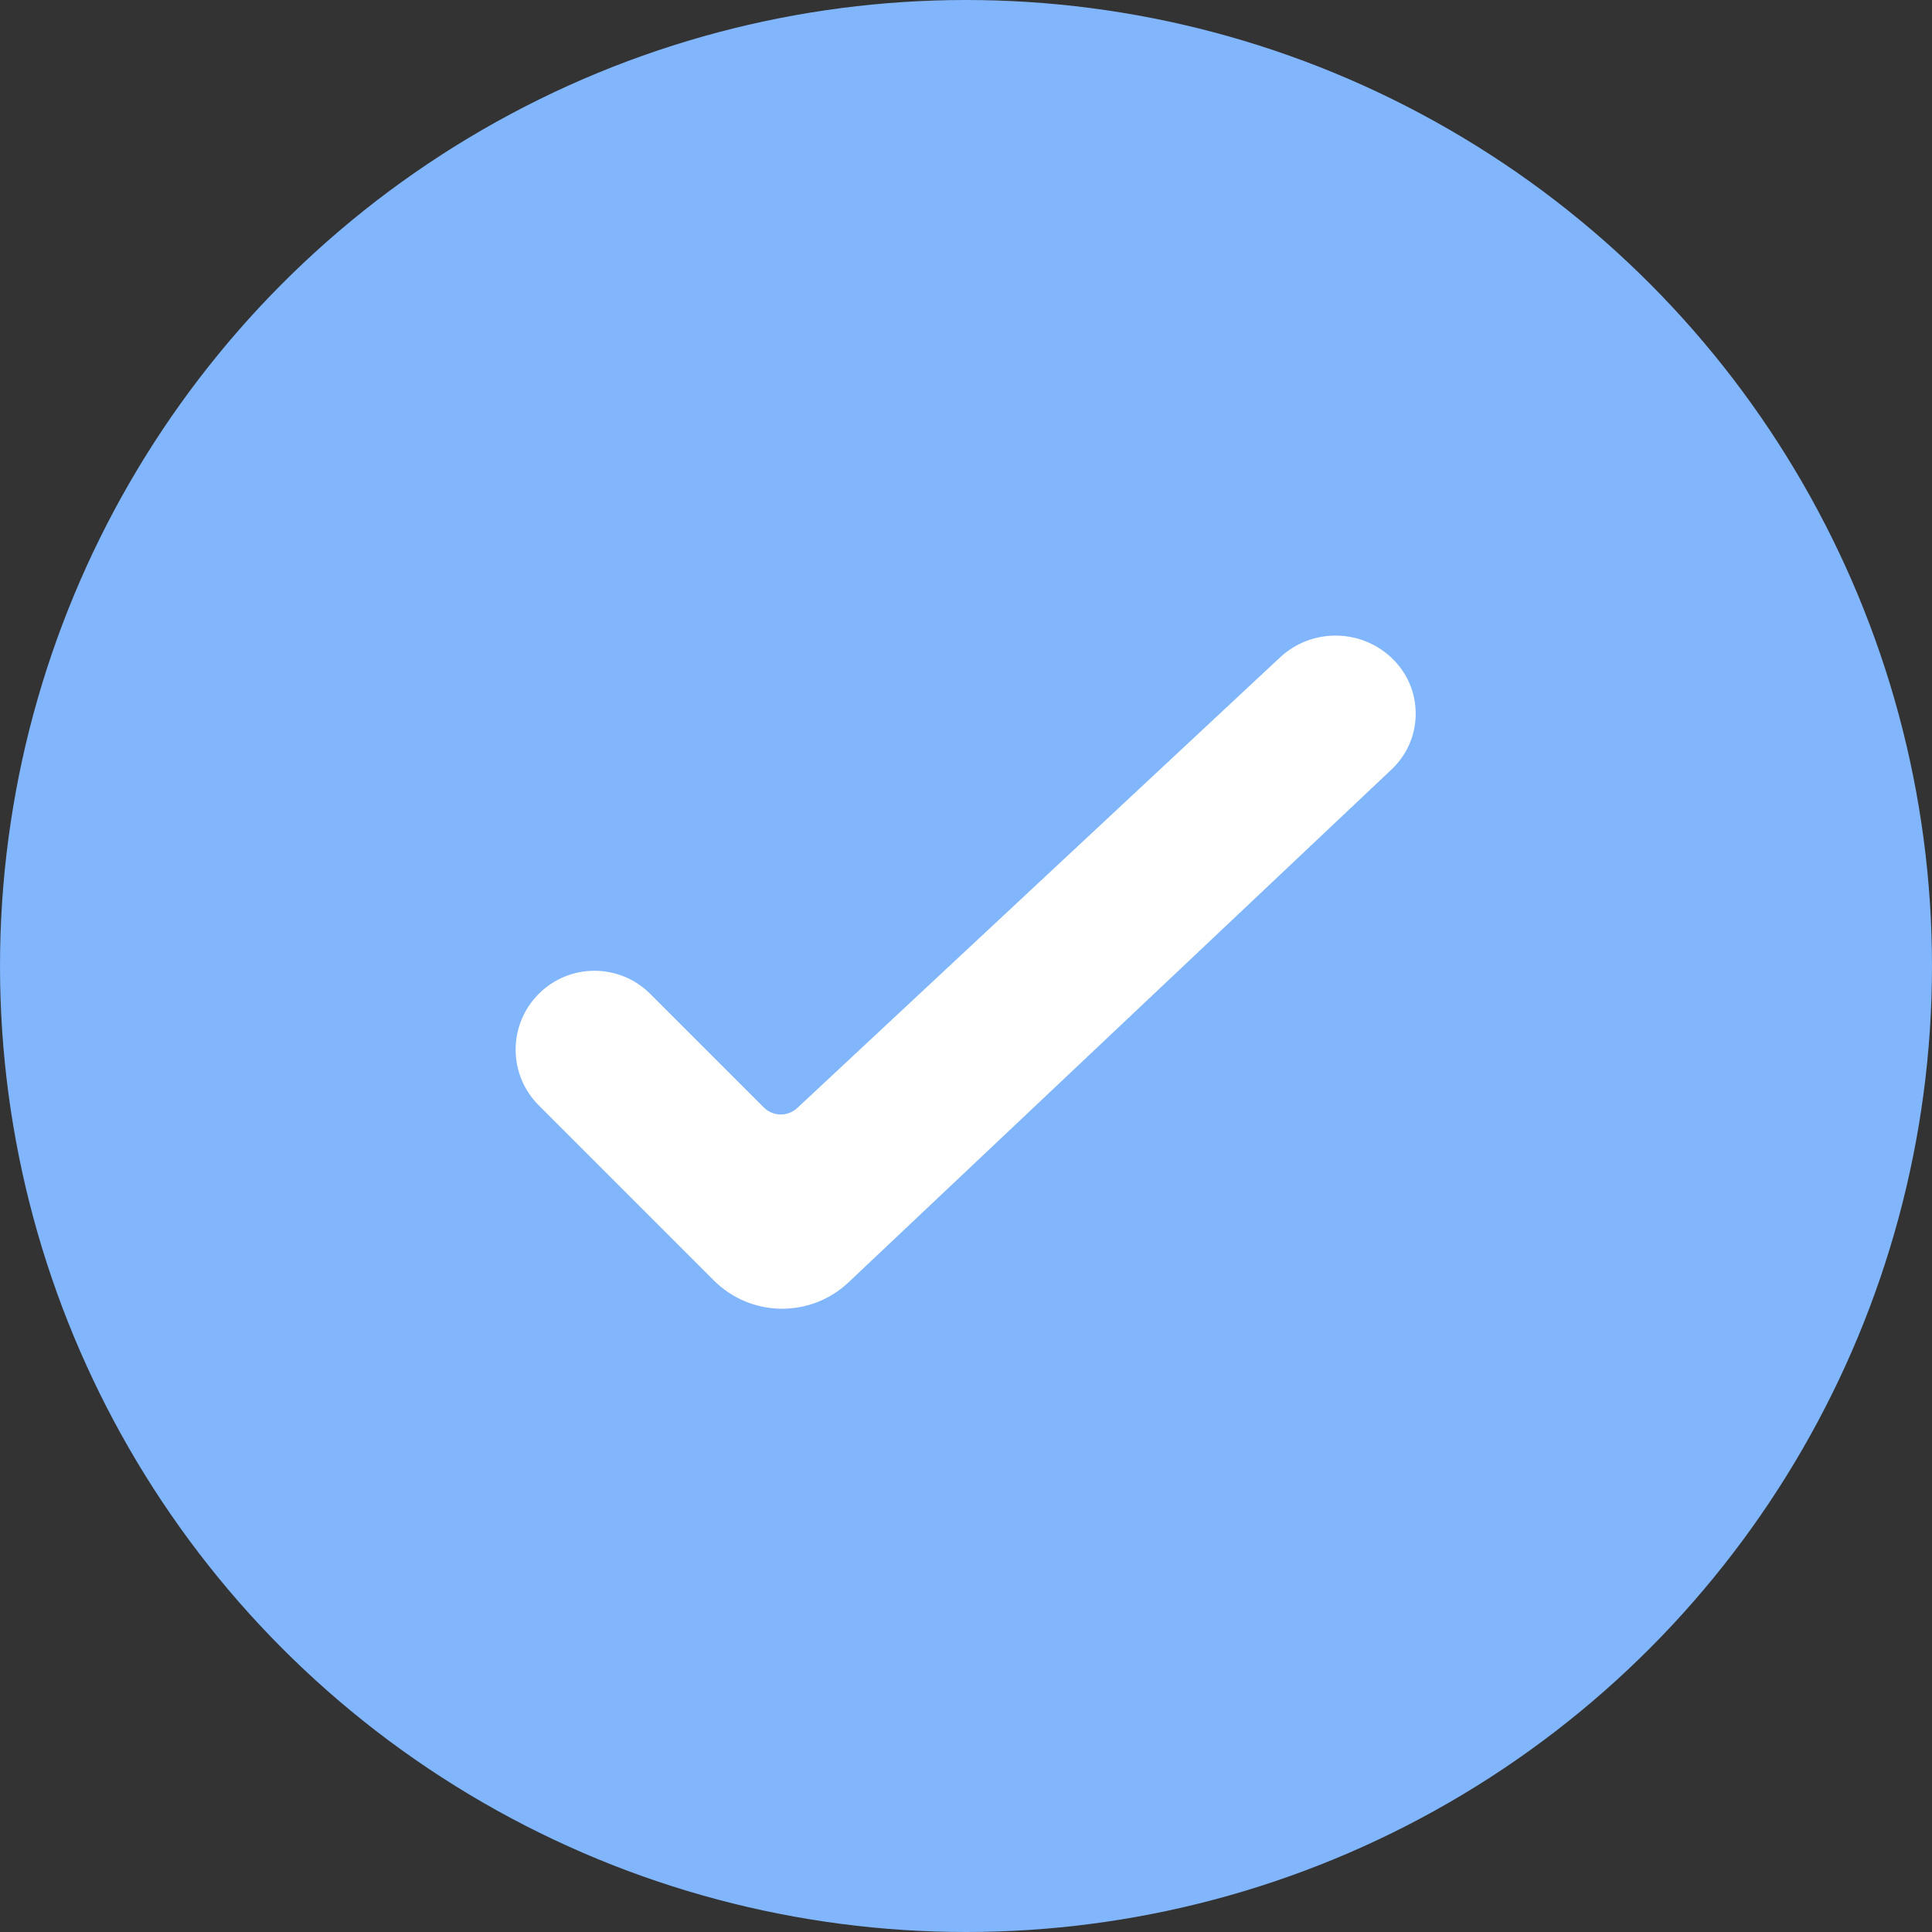 <?xml version="1.0" encoding="UTF-8"?>
<svg width="80px" height="80px" viewBox="0 0 80 80" version="1.1" xmlns="http://www.w3.org/2000/svg" xmlns:xlink="http://www.w3.org/1999/xlink">
    <rect x="0" y="0" width="80" height="80" fill="#333333" stroke="none"/>
    <!-- Generator: Sketch 50 (54983) - http://www.bohemiancoding.com/sketch -->
    <title>Icons/Color/Check</title>
    <desc>Created with Sketch.</desc>
    <defs></defs>
    <g id="Icons/Color/Check" stroke="none" stroke-width="1" fill="none" fill-rule="evenodd">
        <circle id="Combined-Shape" fill="#81B6FC" cx="40" cy="40" r="40"></circle>
        <path d="M22.308,41.154 L22.308,41.154 C21.033,42.428 21.033,44.495 22.308,45.769 L29.559,53.02 C31.09,54.551 33.56,54.586 35.134,53.1 L57.627,31.856 C58.901,30.653 58.958,28.646 57.755,27.373 C57.735,27.351 57.714,27.329 57.692,27.308 L57.692,27.308 C56.405,26.021 54.33,25.985 52.999,27.227 L33.014,45.879 C32.62,46.247 32.006,46.236 31.625,45.855 L26.923,41.154 C25.649,39.879 23.582,39.879 22.308,41.154 Z" id="Checkmark" fill="#FFFFFF"></path>
    </g>
</svg>